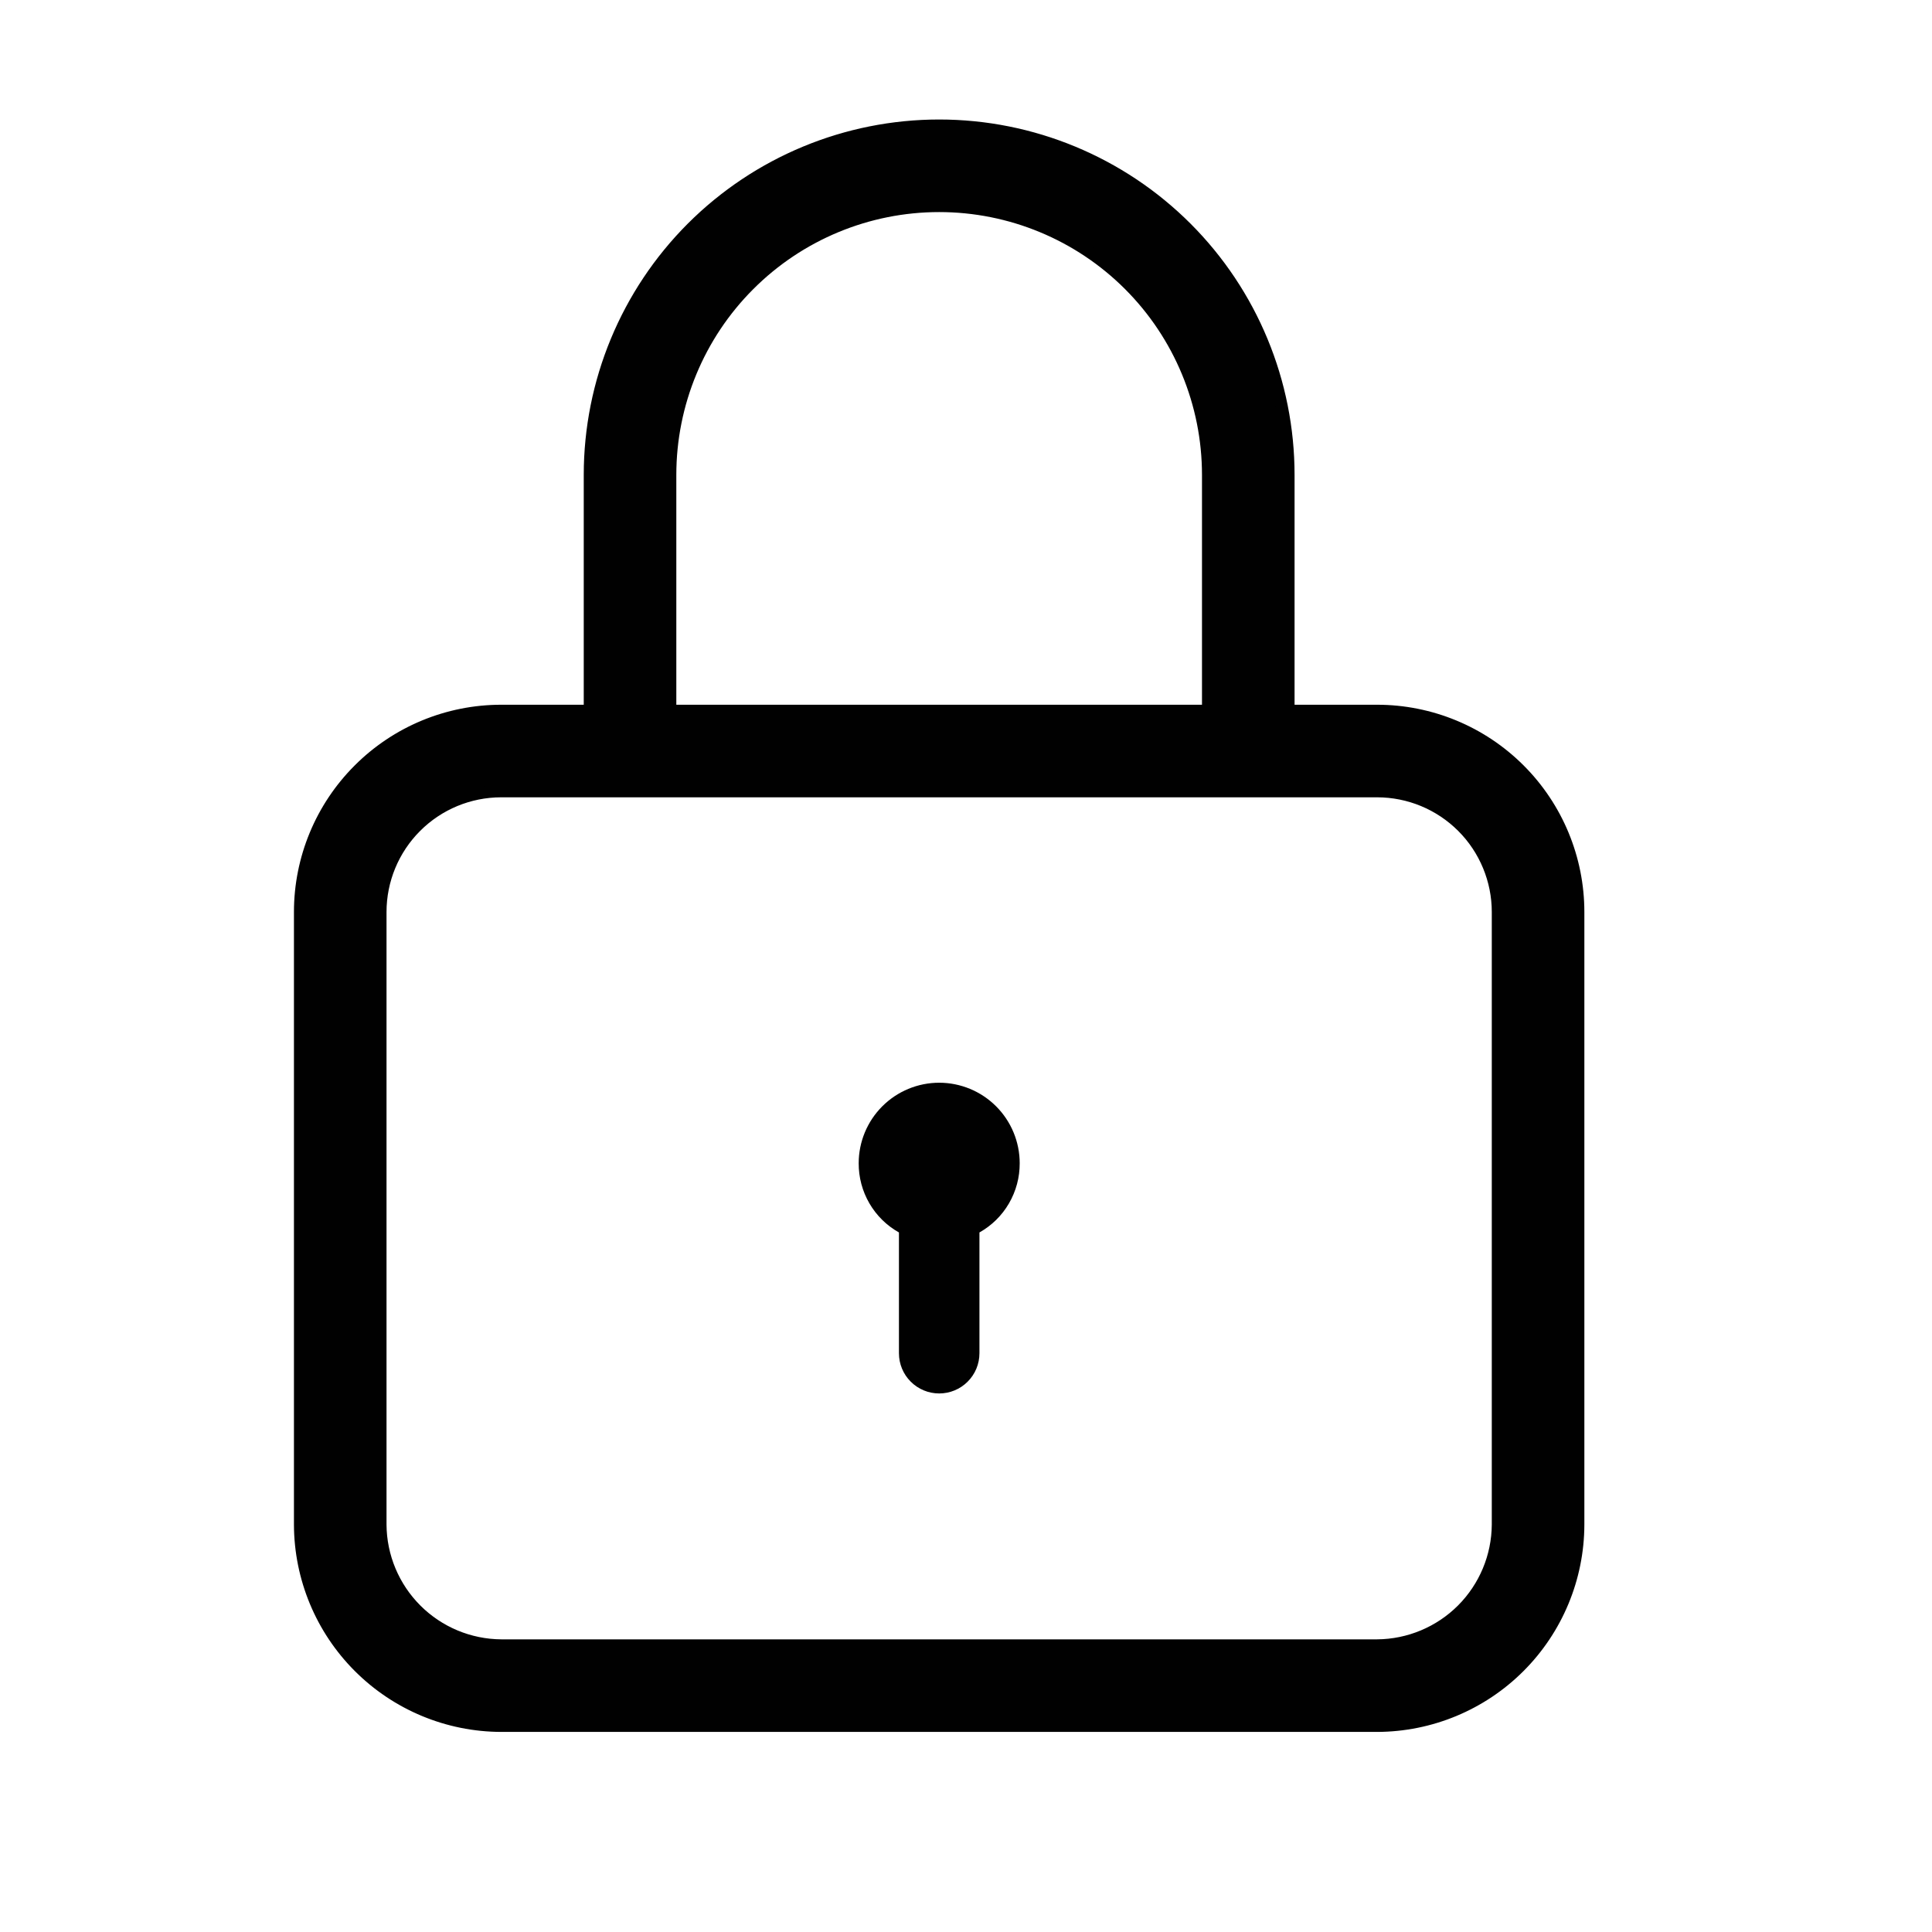<svg width="48" height="48" viewBox="0 0 48 48" fill="none" xmlns="http://www.w3.org/2000/svg" xmlns:xlink="http://www.w3.org/1999/xlink">
<path d="M34.213,17.659L32.013,17.659L32.013,11.799C32.013,9.497 31.099,7.289 29.471,5.661C27.843,4.034 25.635,3.119 23.333,3.119C21.031,3.119 18.823,4.034 17.195,5.661C15.568,7.289 14.653,9.497 14.653,11.799L14.653,17.659L12.453,17.659C11.127,17.659 9.855,18.186 8.918,19.124C7.98,20.061 7.453,21.333 7.453,22.659L7.453,37.879C7.457,39.204 7.985,40.474 8.922,41.411C9.859,42.348 11.128,42.876 12.453,42.879L34.213,42.879C35.538,42.876 36.808,42.348 37.745,41.411C38.682,40.474 39.21,39.204 39.213,37.879L39.213,22.659C39.213,21.333 38.686,20.061 37.749,19.124C36.811,18.186 35.539,17.659 34.213,17.659ZM16.653,11.799C16.653,10.028 17.357,8.328 18.61,7.076C19.862,5.823 21.561,5.119 23.333,5.119C25.105,5.119 26.804,5.823 28.057,7.076C29.309,8.328 30.013,10.028 30.013,11.799L30.013,17.659L16.653,17.659L16.653,11.799ZM37.213,37.879C37.208,38.673 36.89,39.433 36.329,39.995C35.767,40.556 35.007,40.874 34.213,40.879L12.453,40.879C11.659,40.874 10.899,40.556 10.338,39.995C9.776,39.433 9.458,38.673 9.453,37.879L9.453,22.659C9.453,21.864 9.769,21.1 10.332,20.538C10.894,19.975 11.657,19.659 12.453,19.659L34.213,19.659C35.009,19.659 35.772,19.975 36.335,20.538C36.897,21.1 37.213,21.864 37.213,22.659L37.213,37.879Z" fill="#010101" stroke="#010101" stroke-width="0.3" stroke-miterlimit="3.999"/>
<path d="M25.334,28.9C25.336,29.25 25.244,29.594 25.068,29.897C24.893,30.199 24.639,30.449 24.334,30.62L24.334,33.62C24.334,33.886 24.229,34.14 24.041,34.327C23.854,34.515 23.599,34.62 23.334,34.62C23.069,34.62 22.814,34.515 22.627,34.327C22.439,34.14 22.334,33.886 22.334,33.62L22.334,30.62C22.029,30.449 21.775,30.199 21.6,29.897C21.424,29.594 21.332,29.25 21.334,28.9C21.334,28.37 21.545,27.861 21.92,27.486C22.295,27.111 22.804,26.9 23.334,26.9C23.864,26.9 24.373,27.111 24.748,27.486C25.123,27.861 25.334,28.37 25.334,28.9Z" fill="#010101"/>
</svg>
